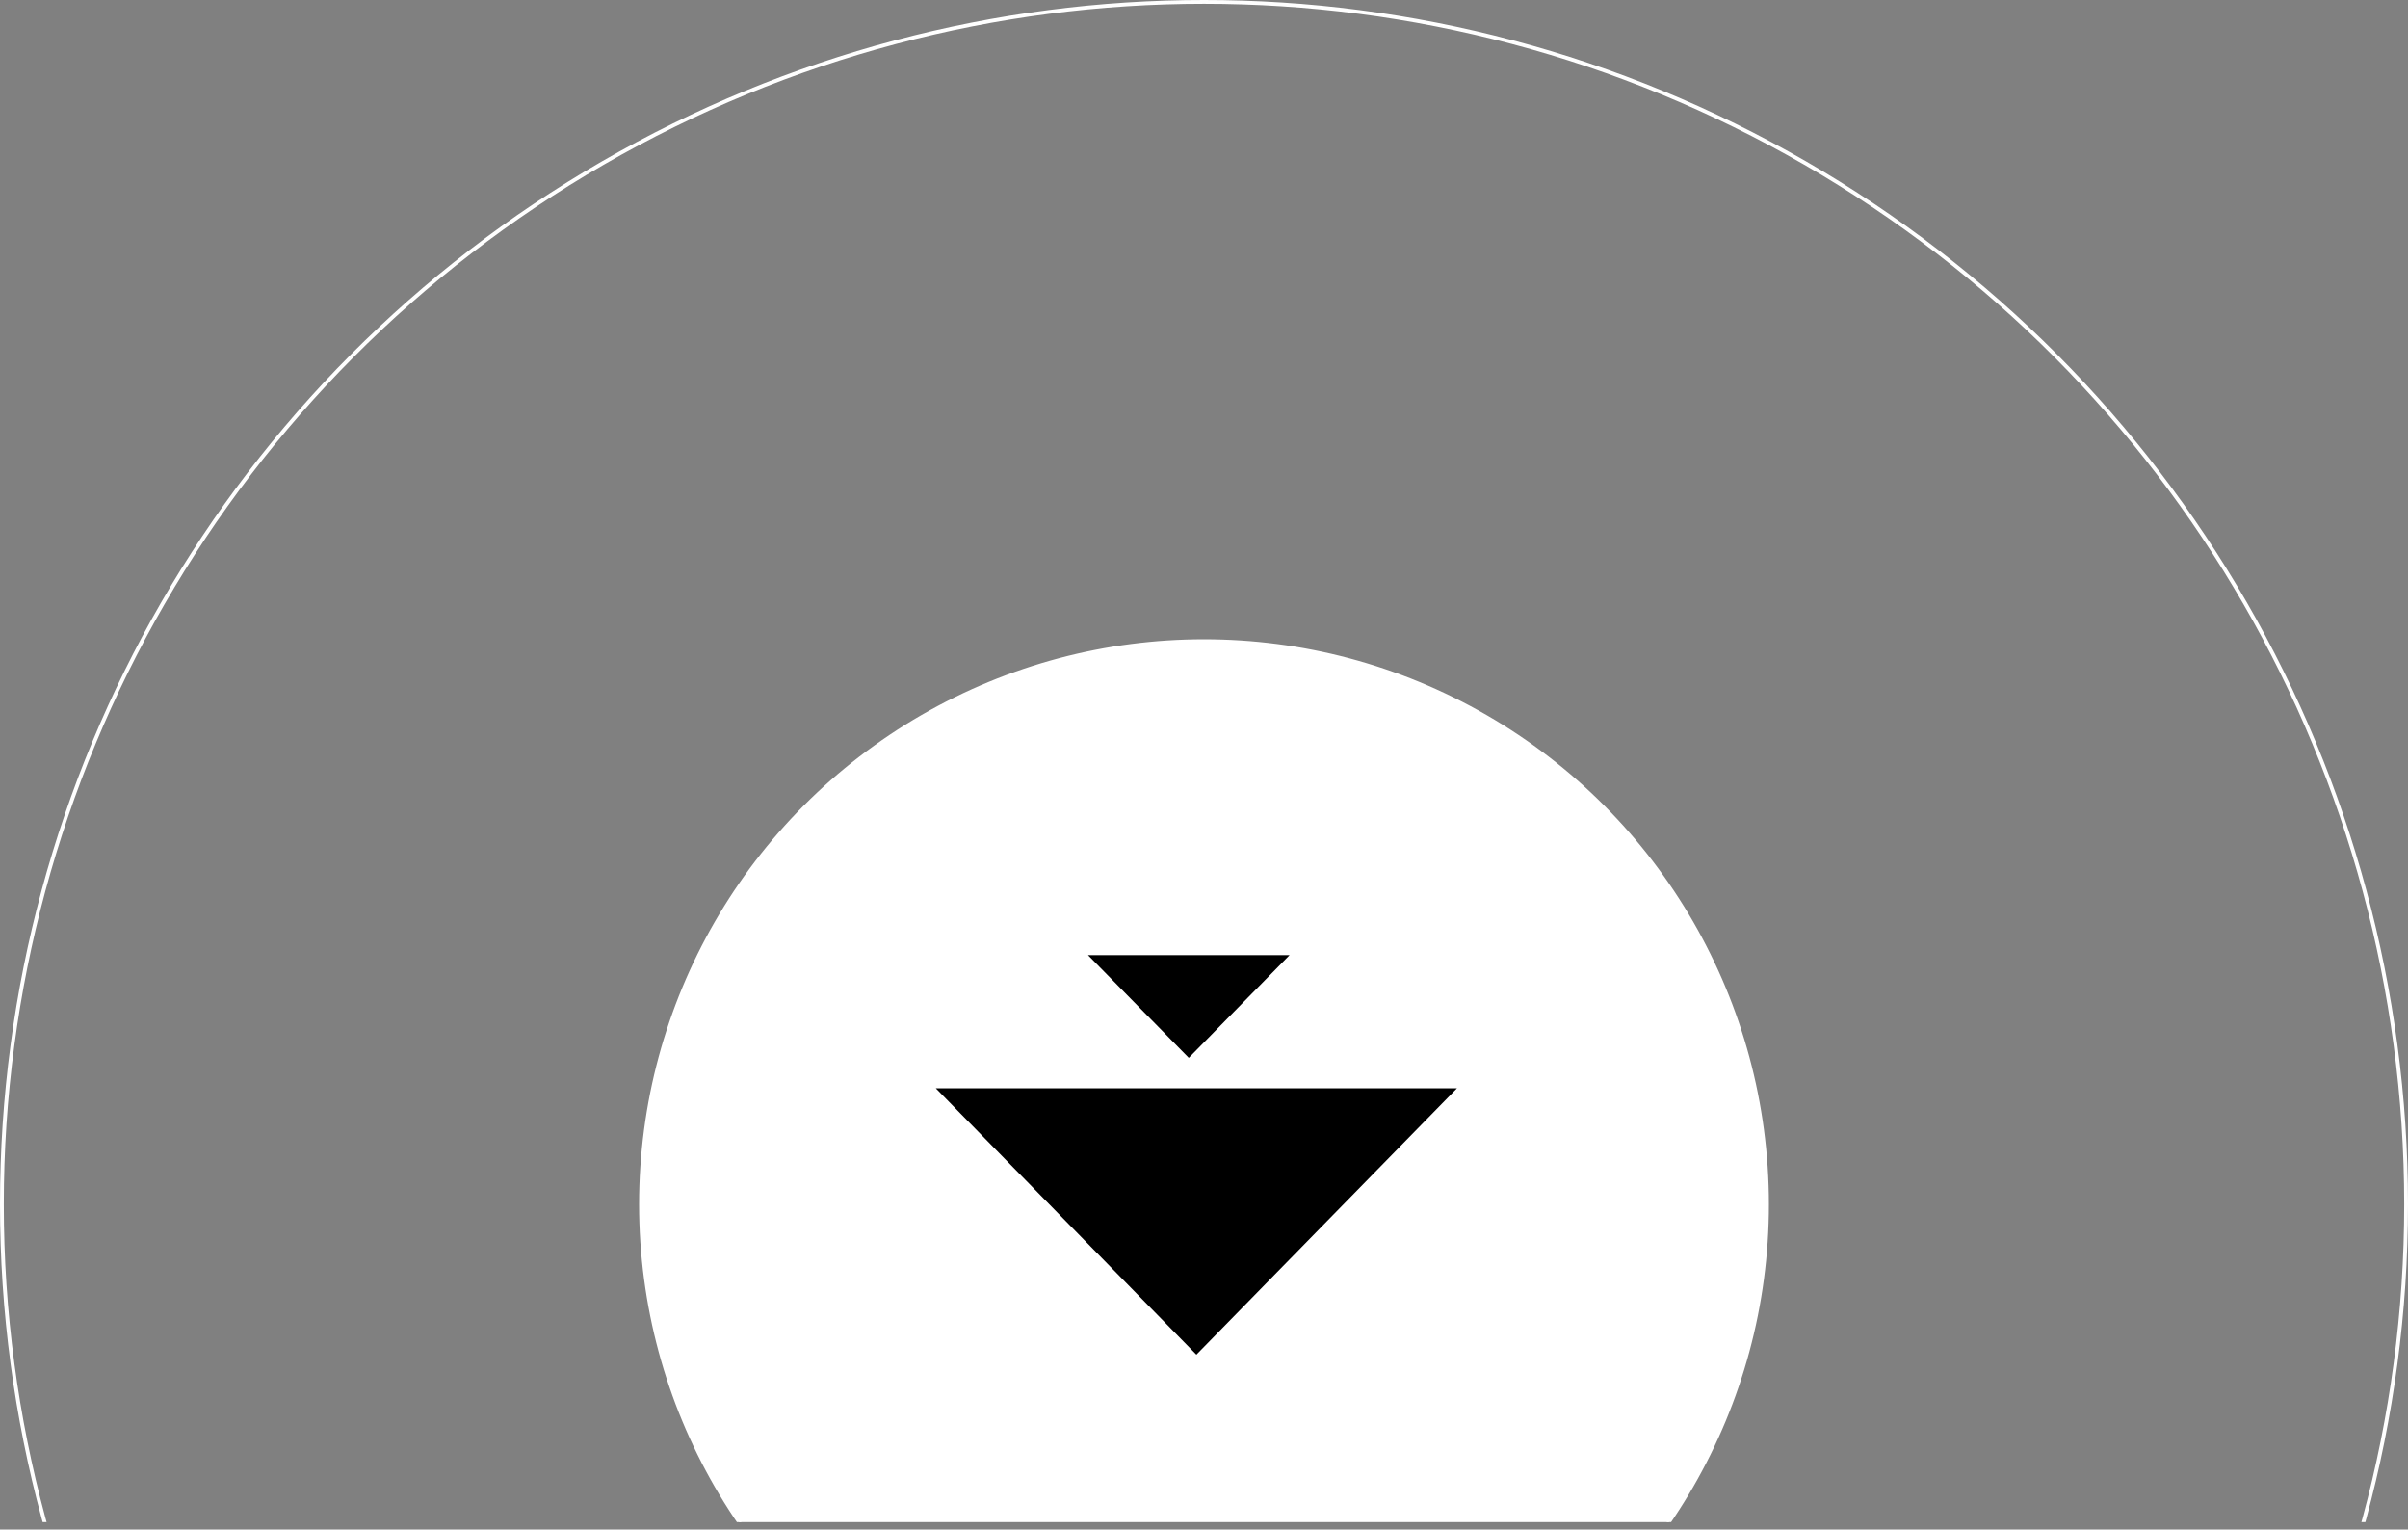 <svg width="200" height="127" viewBox="0 0 200 127" fill="none" xmlns="http://www.w3.org/2000/svg">
<rect x="0" y="0" width="200" height="127" fill="#808080" stroke="none"/>
<g clip-path="url(#clip0_241_823)">
<circle cx="100" cy="100" r="46.761" fill="white" stroke="white" stroke-width="0.316"/>
<circle cx="100" cy="100" r="99.842" stroke="white" stroke-width="0.316"/>
<path d="M99.368 112.48L121.011 90.363H77.725L99.368 112.48Z" fill="black"/>
<path d="M98.736 87.836L107.109 79.305H90.363L98.736 87.836Z" fill="black"/>
</g>
<defs>
<clipPath id="clip0_241_823">
<rect width="200" height="126.382" fill="white"/>
</clipPath>
</defs>
</svg>
